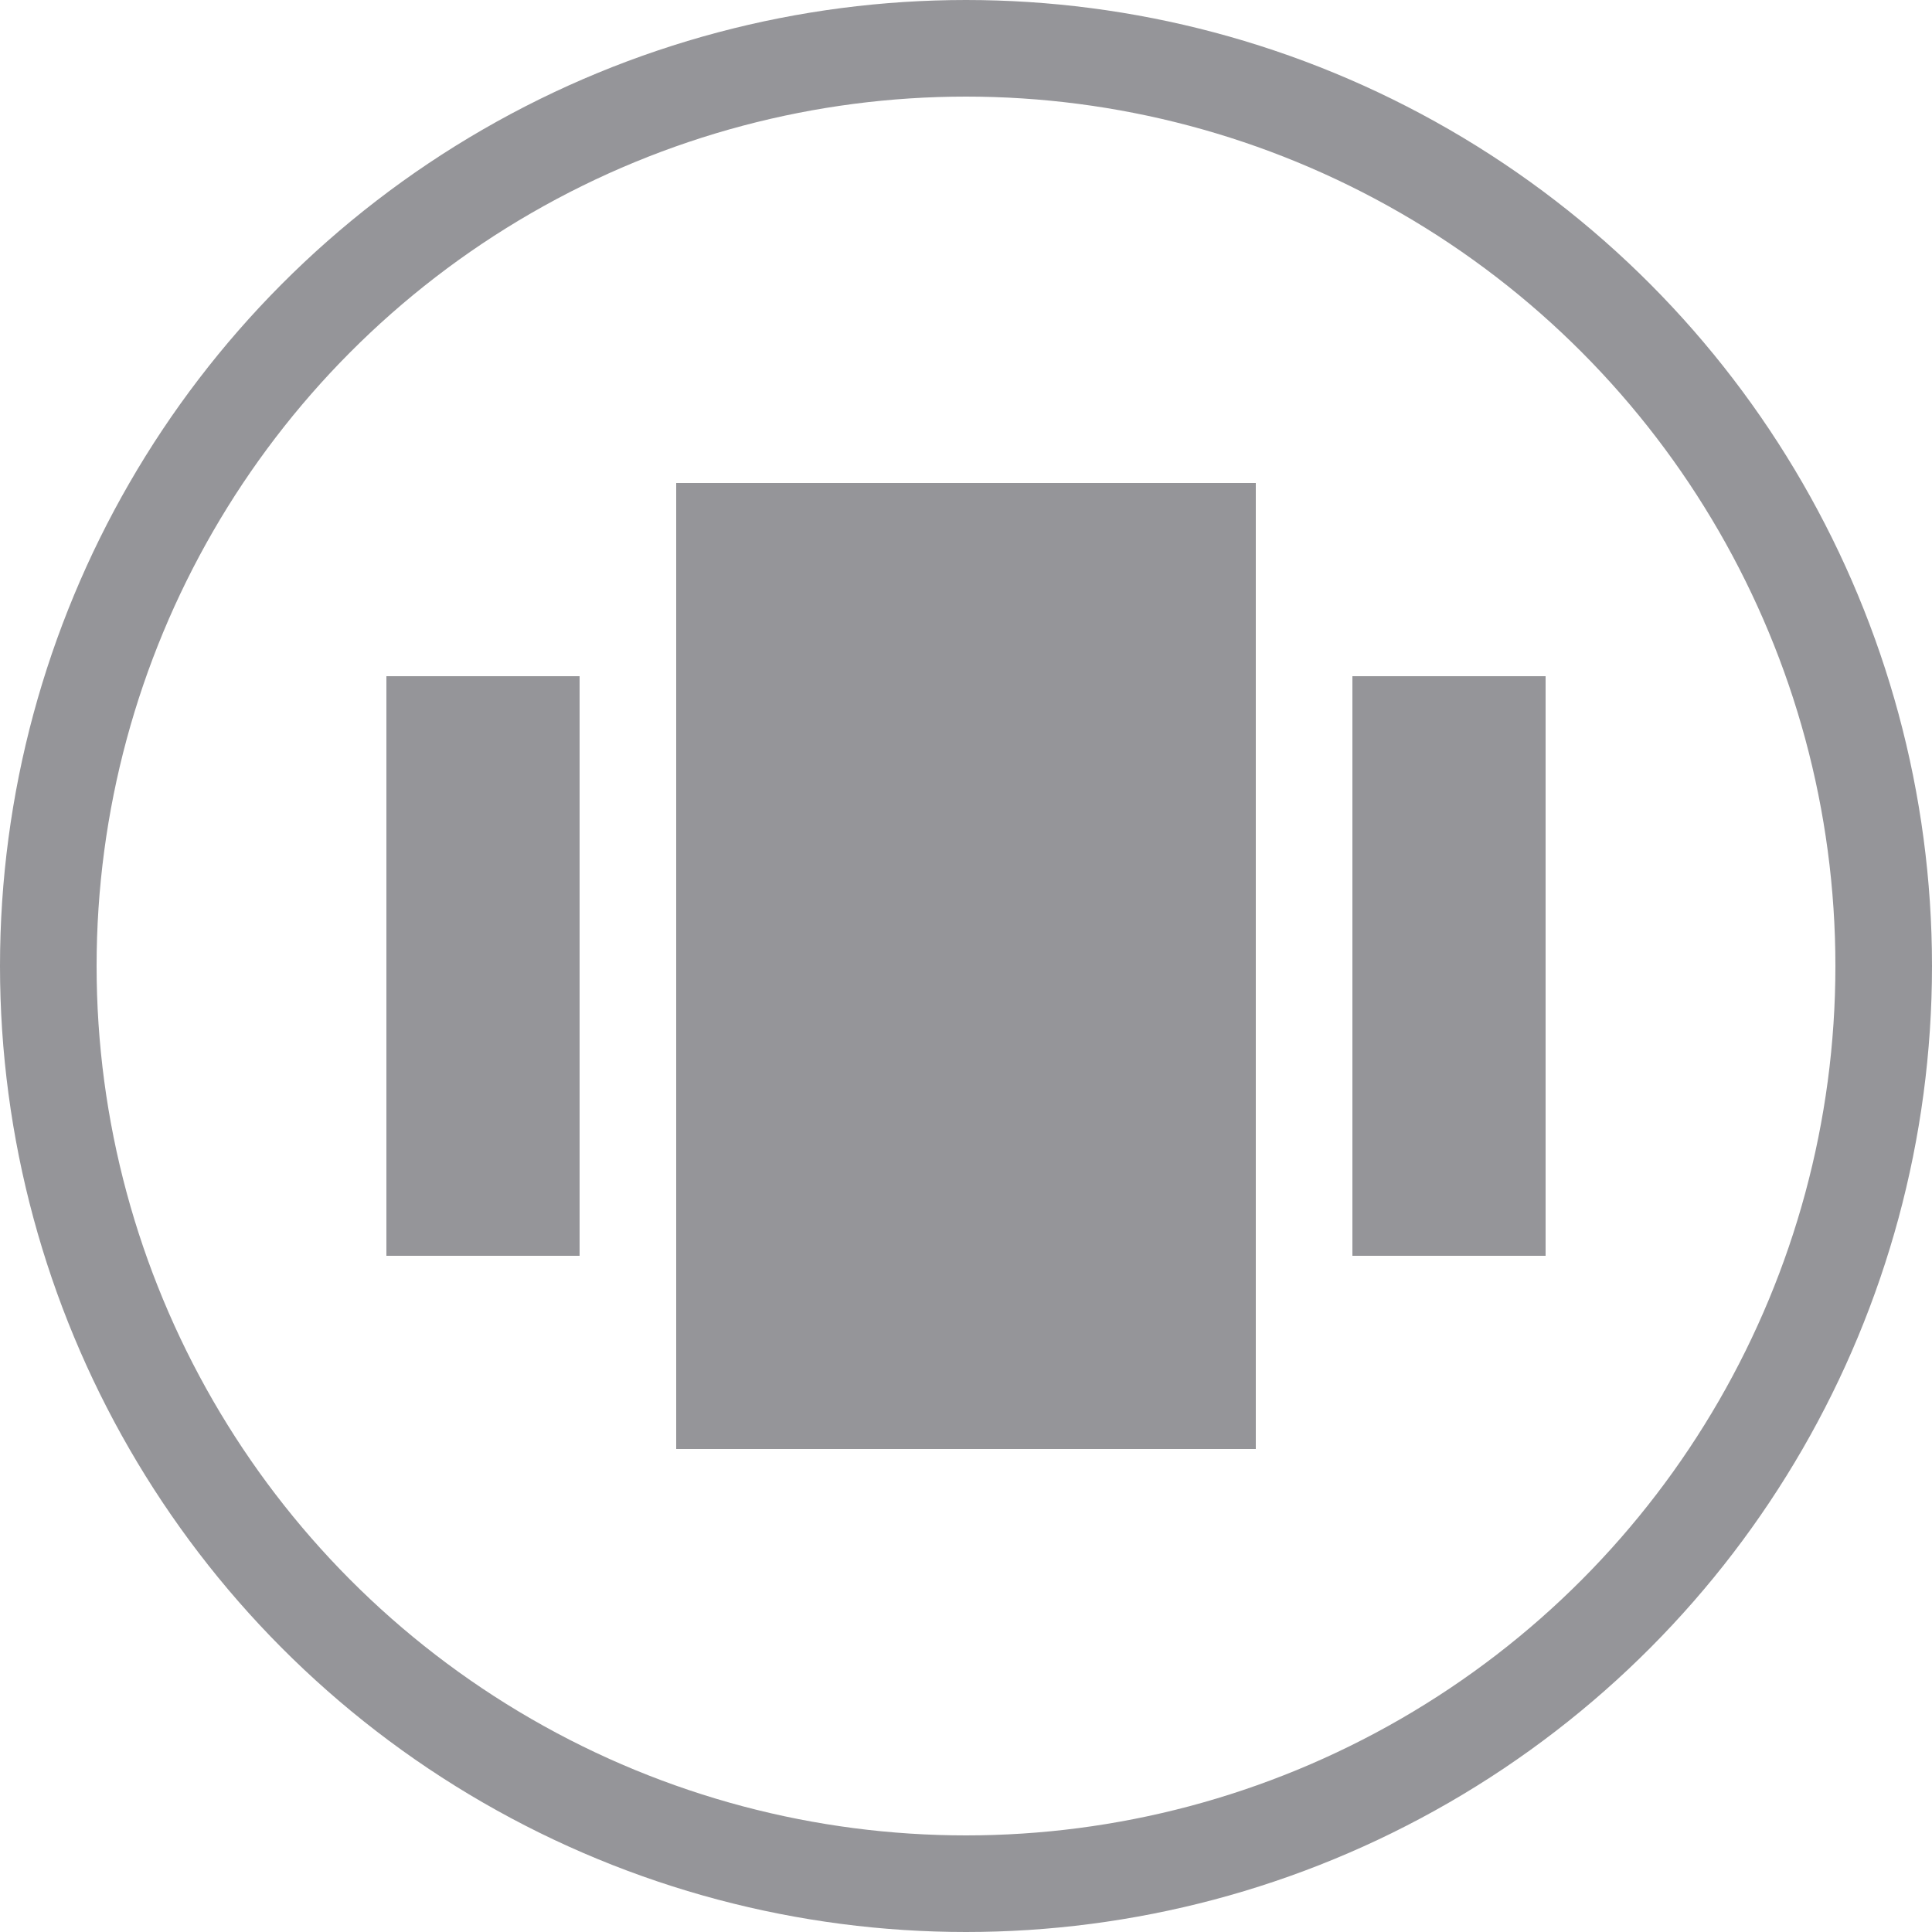 <svg width="20" height="20" viewBox="0 0 20 20" fill="none" xmlns="http://www.w3.org/2000/svg">
<circle cx="10" cy="10" r="9.5" stroke="#959599"/>
<rect x="7" y="5" width="6" height="10" fill="#959599"/>
<rect x="4" y="7" width="2" height="6" fill="#959599"/>
<rect x="14" y="7" width="2" height="6" fill="#959599"/>
</svg>
